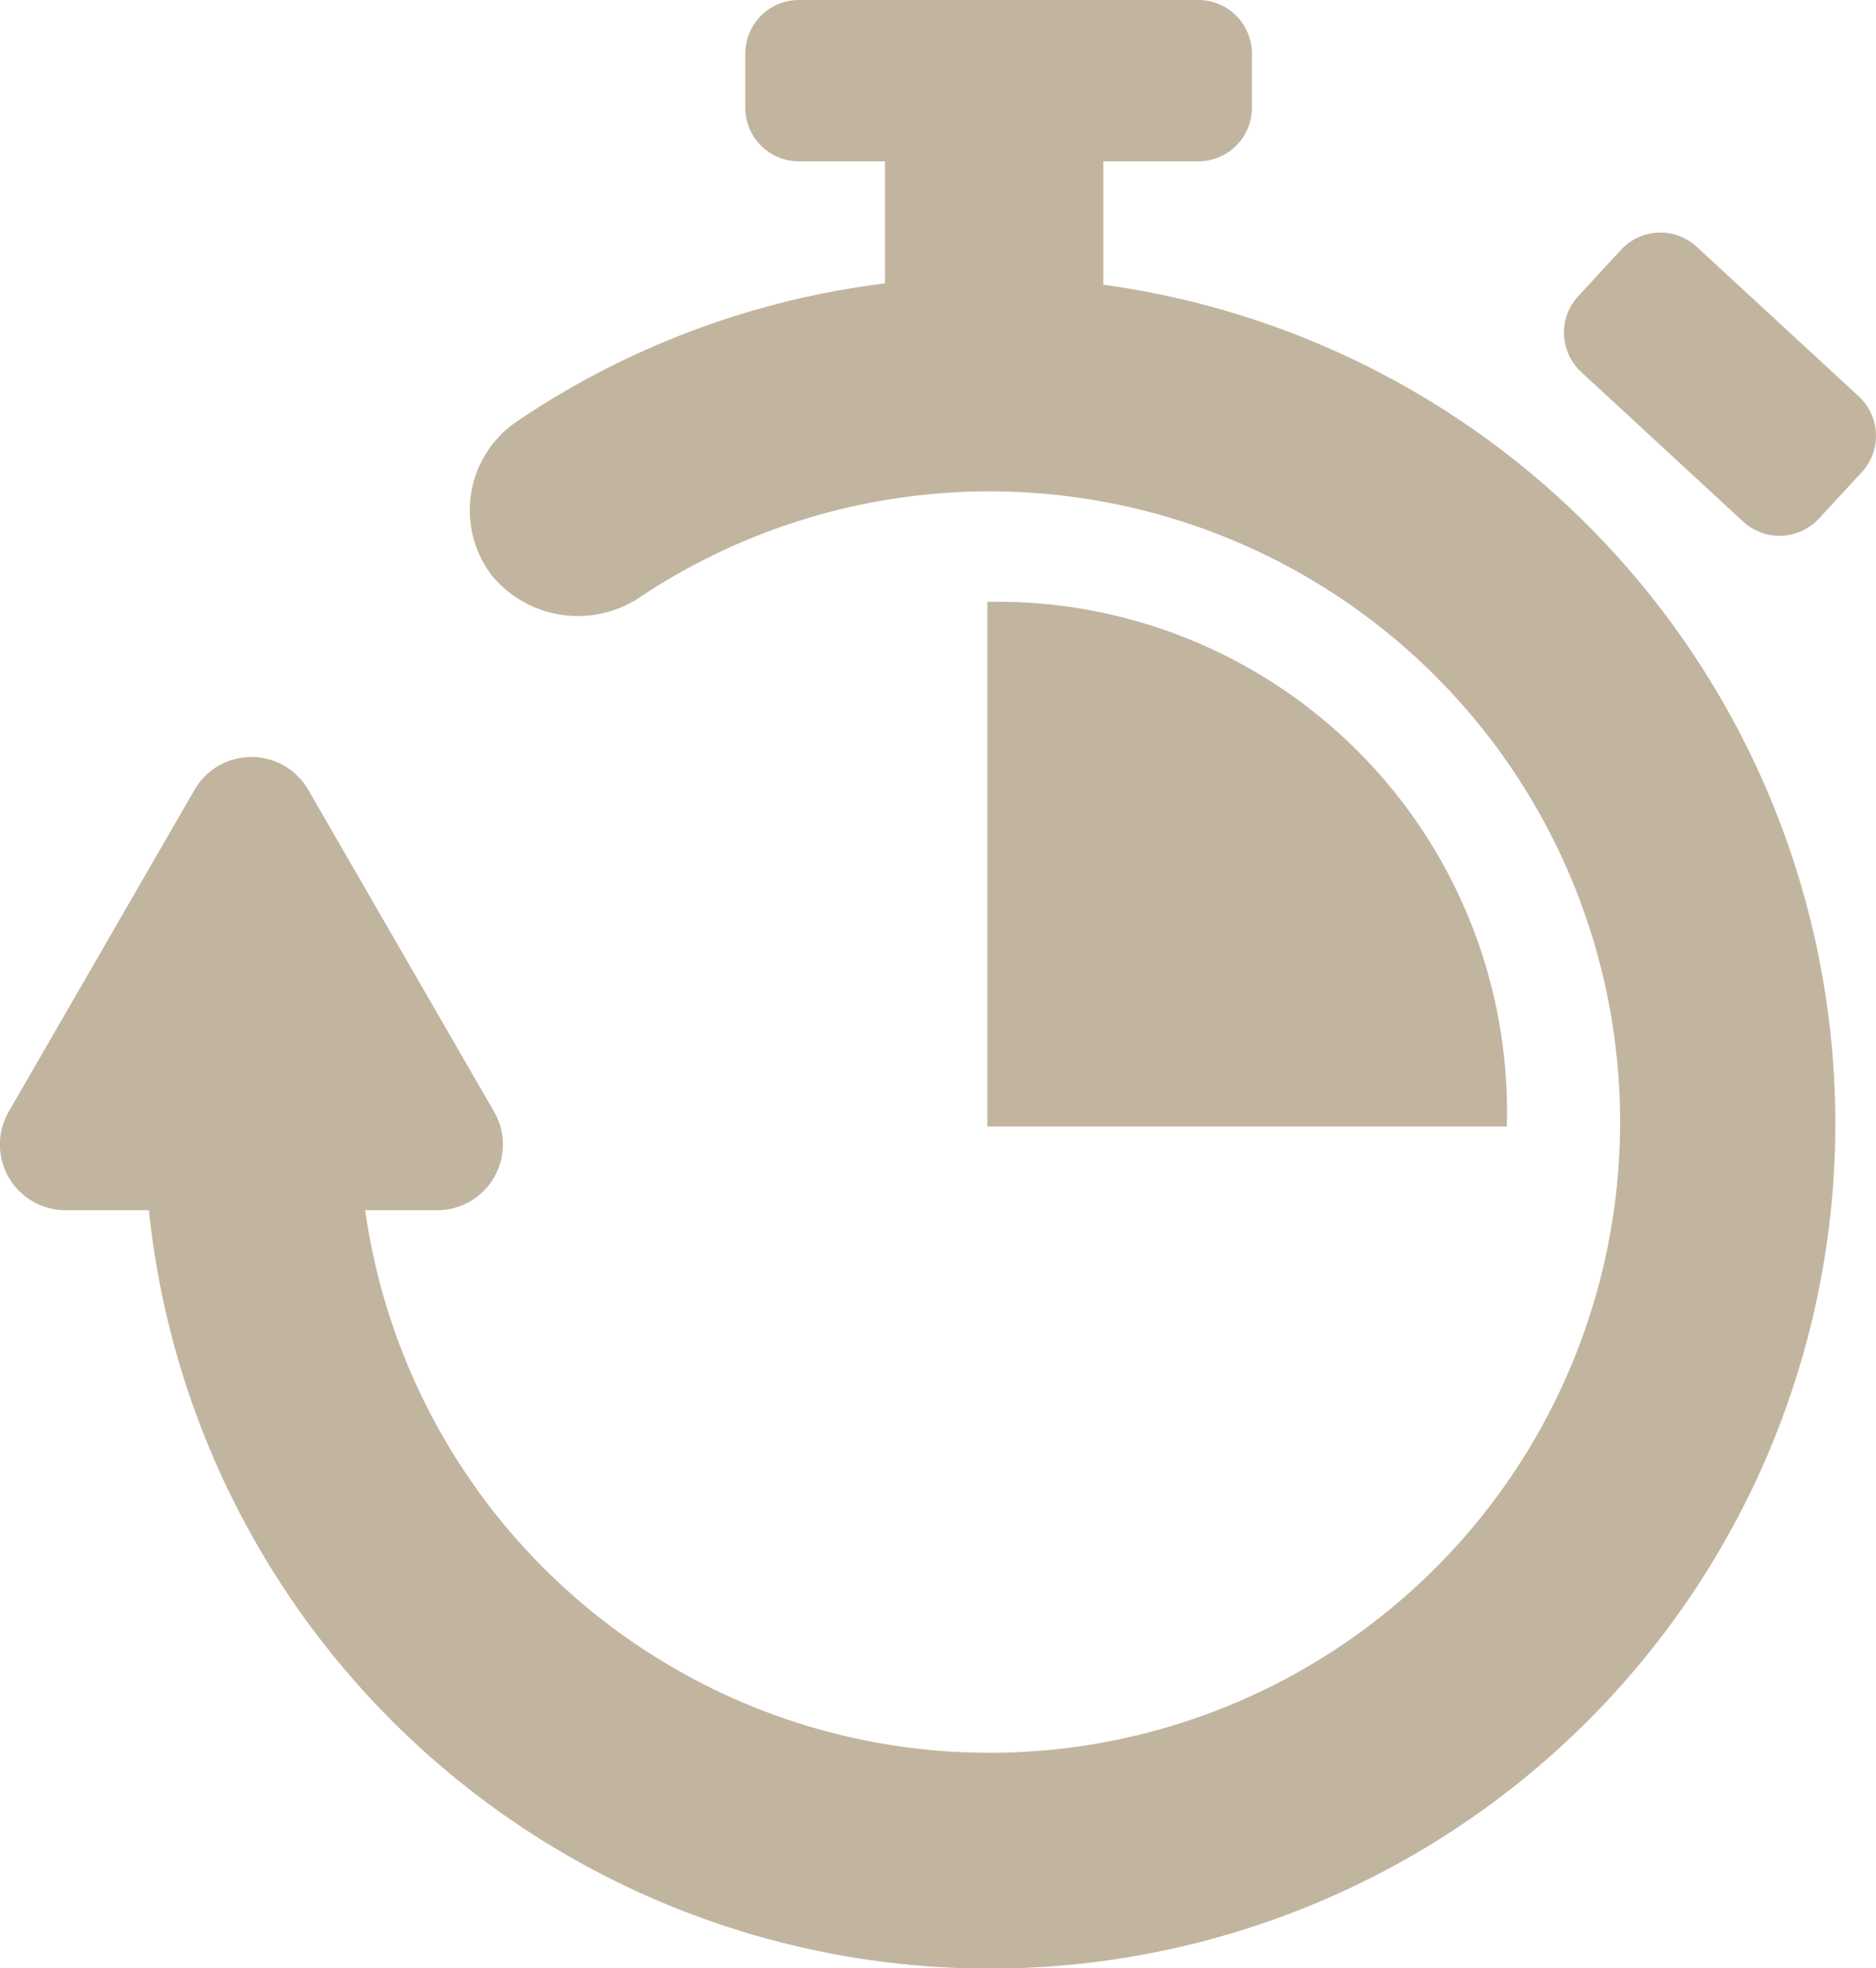 <svg xmlns="http://www.w3.org/2000/svg" width="28.338" height="29.725" viewBox="0 0 28.338 29.725">
  <g id="chronometer_1_" data-name="chronometer (1)" transform="translate(-14.269 0)">
    <path id="Path_13216" data-name="Path 13216" d="M41.928,18.252a12.772,12.772,0,0,1-25.41.025H15.262A.992.992,0,0,1,14.4,16.79l2.808-4.863a.992.992,0,0,1,1.717,0l2.808,4.863a.992.992,0,0,1-.859,1.487H19.785A9.525,9.525,0,1,0,23.964,9a1.686,1.686,0,0,1-2.258-.3,1.621,1.621,0,0,1,.373-2.337,12.69,12.69,0,0,1,5.558-2.083V2.437h-1.3a.81.81,0,0,1-.81-.81V.81a.81.81,0,0,1,.81-.81h6.033a.81.81,0,0,1,.81.81v.817a.81.81,0,0,1-.81.81H30.936V4.3A12.787,12.787,0,0,1,41.928,18.252Zm.42-12.265L39.9,3.728a.81.81,0,0,0-1.145.045l-.646.7a.81.81,0,0,0,.045,1.145L40.6,7.877a.811.811,0,0,0,1.145-.045l.646-.7A.81.81,0,0,0,42.347,5.987Zm-13.165,3.1v7.926H37.03A7.7,7.7,0,0,0,29.183,9.089Z" fill="#c2b5a0"/>
  </g>
</svg>
